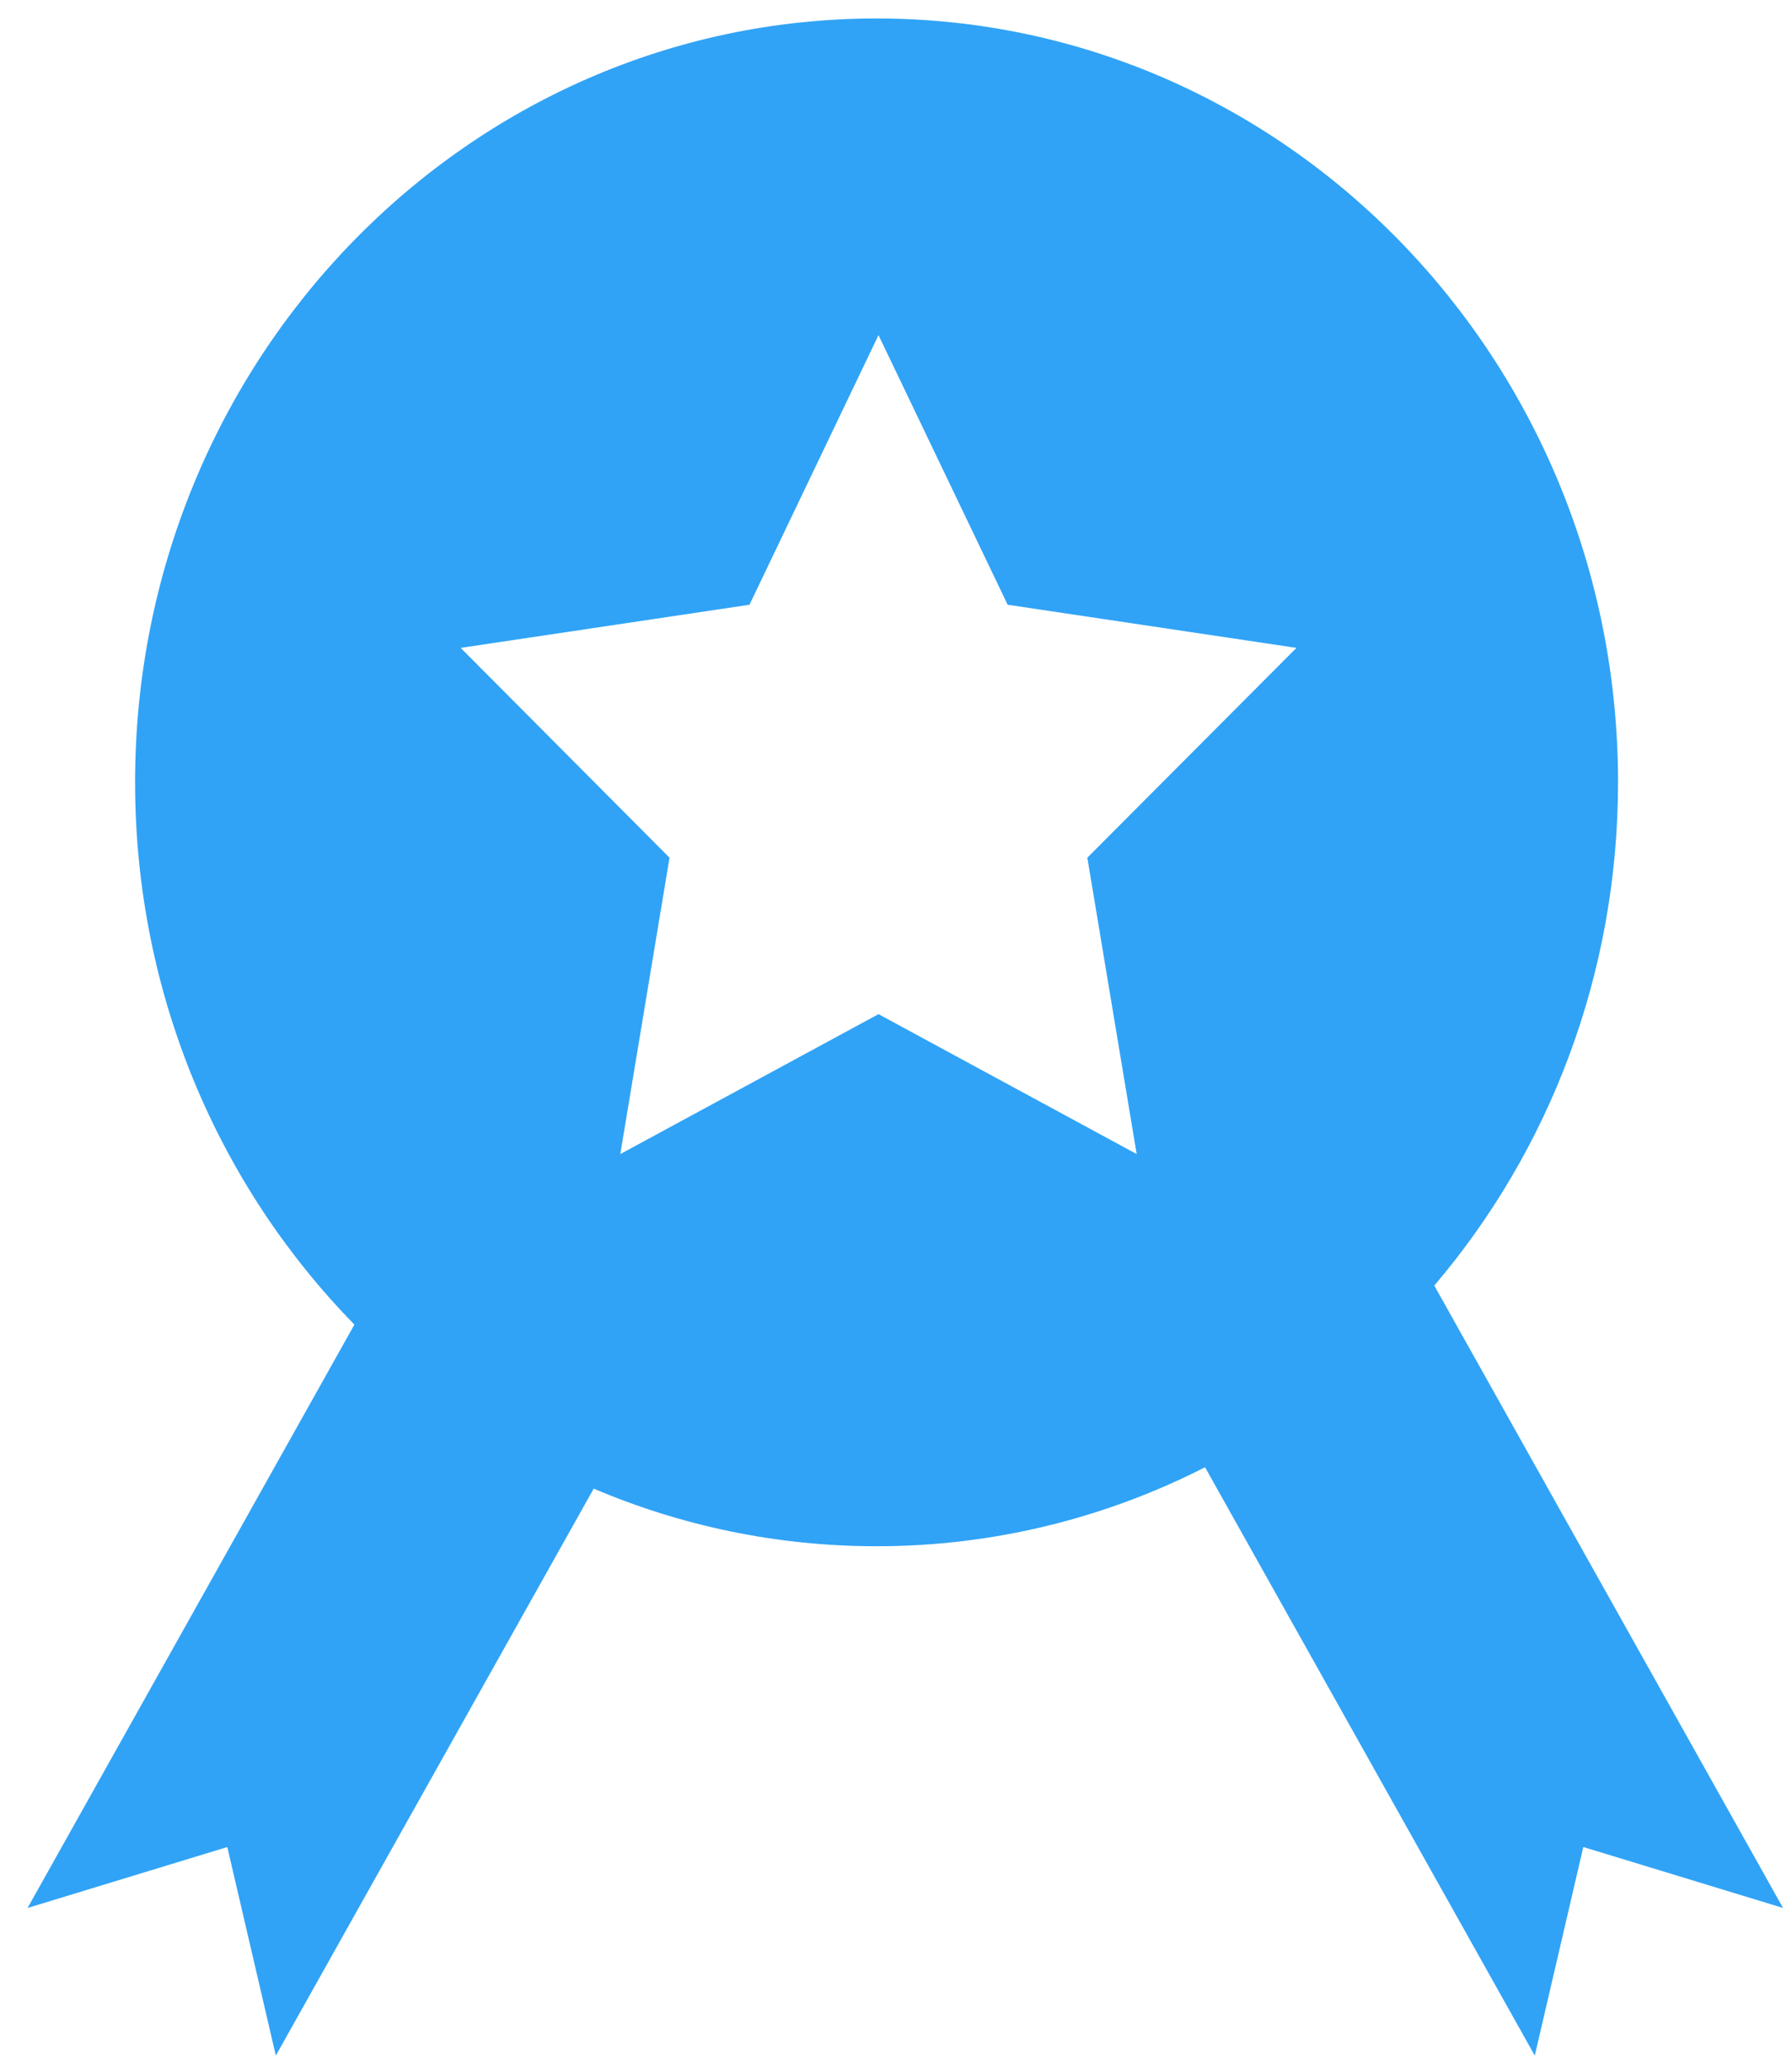 ﻿<?xml version="1.0" encoding="utf-8"?>
<svg version="1.1" xmlns:xlink="http://www.w3.org/1999/xlink" width="13px" height="15px" xmlns="http://www.w3.org/2000/svg">
  <g transform="matrix(1 0 0 1 -111 -1266 )">
    <path d="M 12.935 13.841  L 10.405 9.326  C 11.235 8.351  11.738 7.073  11.738 5.675  C 11.738 2.615  9.329 0.134  6.359 0.134  C 3.388 0.134  0.98 2.615  0.98 5.675  C 0.98 7.214  1.589 8.606  2.571 9.609  L 0.2 13.841  L 1.649 13.399  L 2.001 14.912  L 4.307 10.799  C 4.939 11.068  5.632 11.217  6.359 11.217  C 7.214 11.217  8.024 11.01  8.742 10.644  L 11.134 14.912  L 11.486 13.399  L 12.935 13.841  Z M 9.405 4.7  L 7.888 6.222  L 8.246 8.372  L 6.373 7.357  L 4.5 8.372  L 4.857 6.222  L 3.342 4.7  L 5.437 4.387  L 6.373 2.431  L 7.31 4.387  L 9.405 4.7  Z " fill-rule="nonzero" fill="#30a3f6" stroke="none" transform="matrix(1 0 0 1 111 1266 )" />
  </g>
</svg>